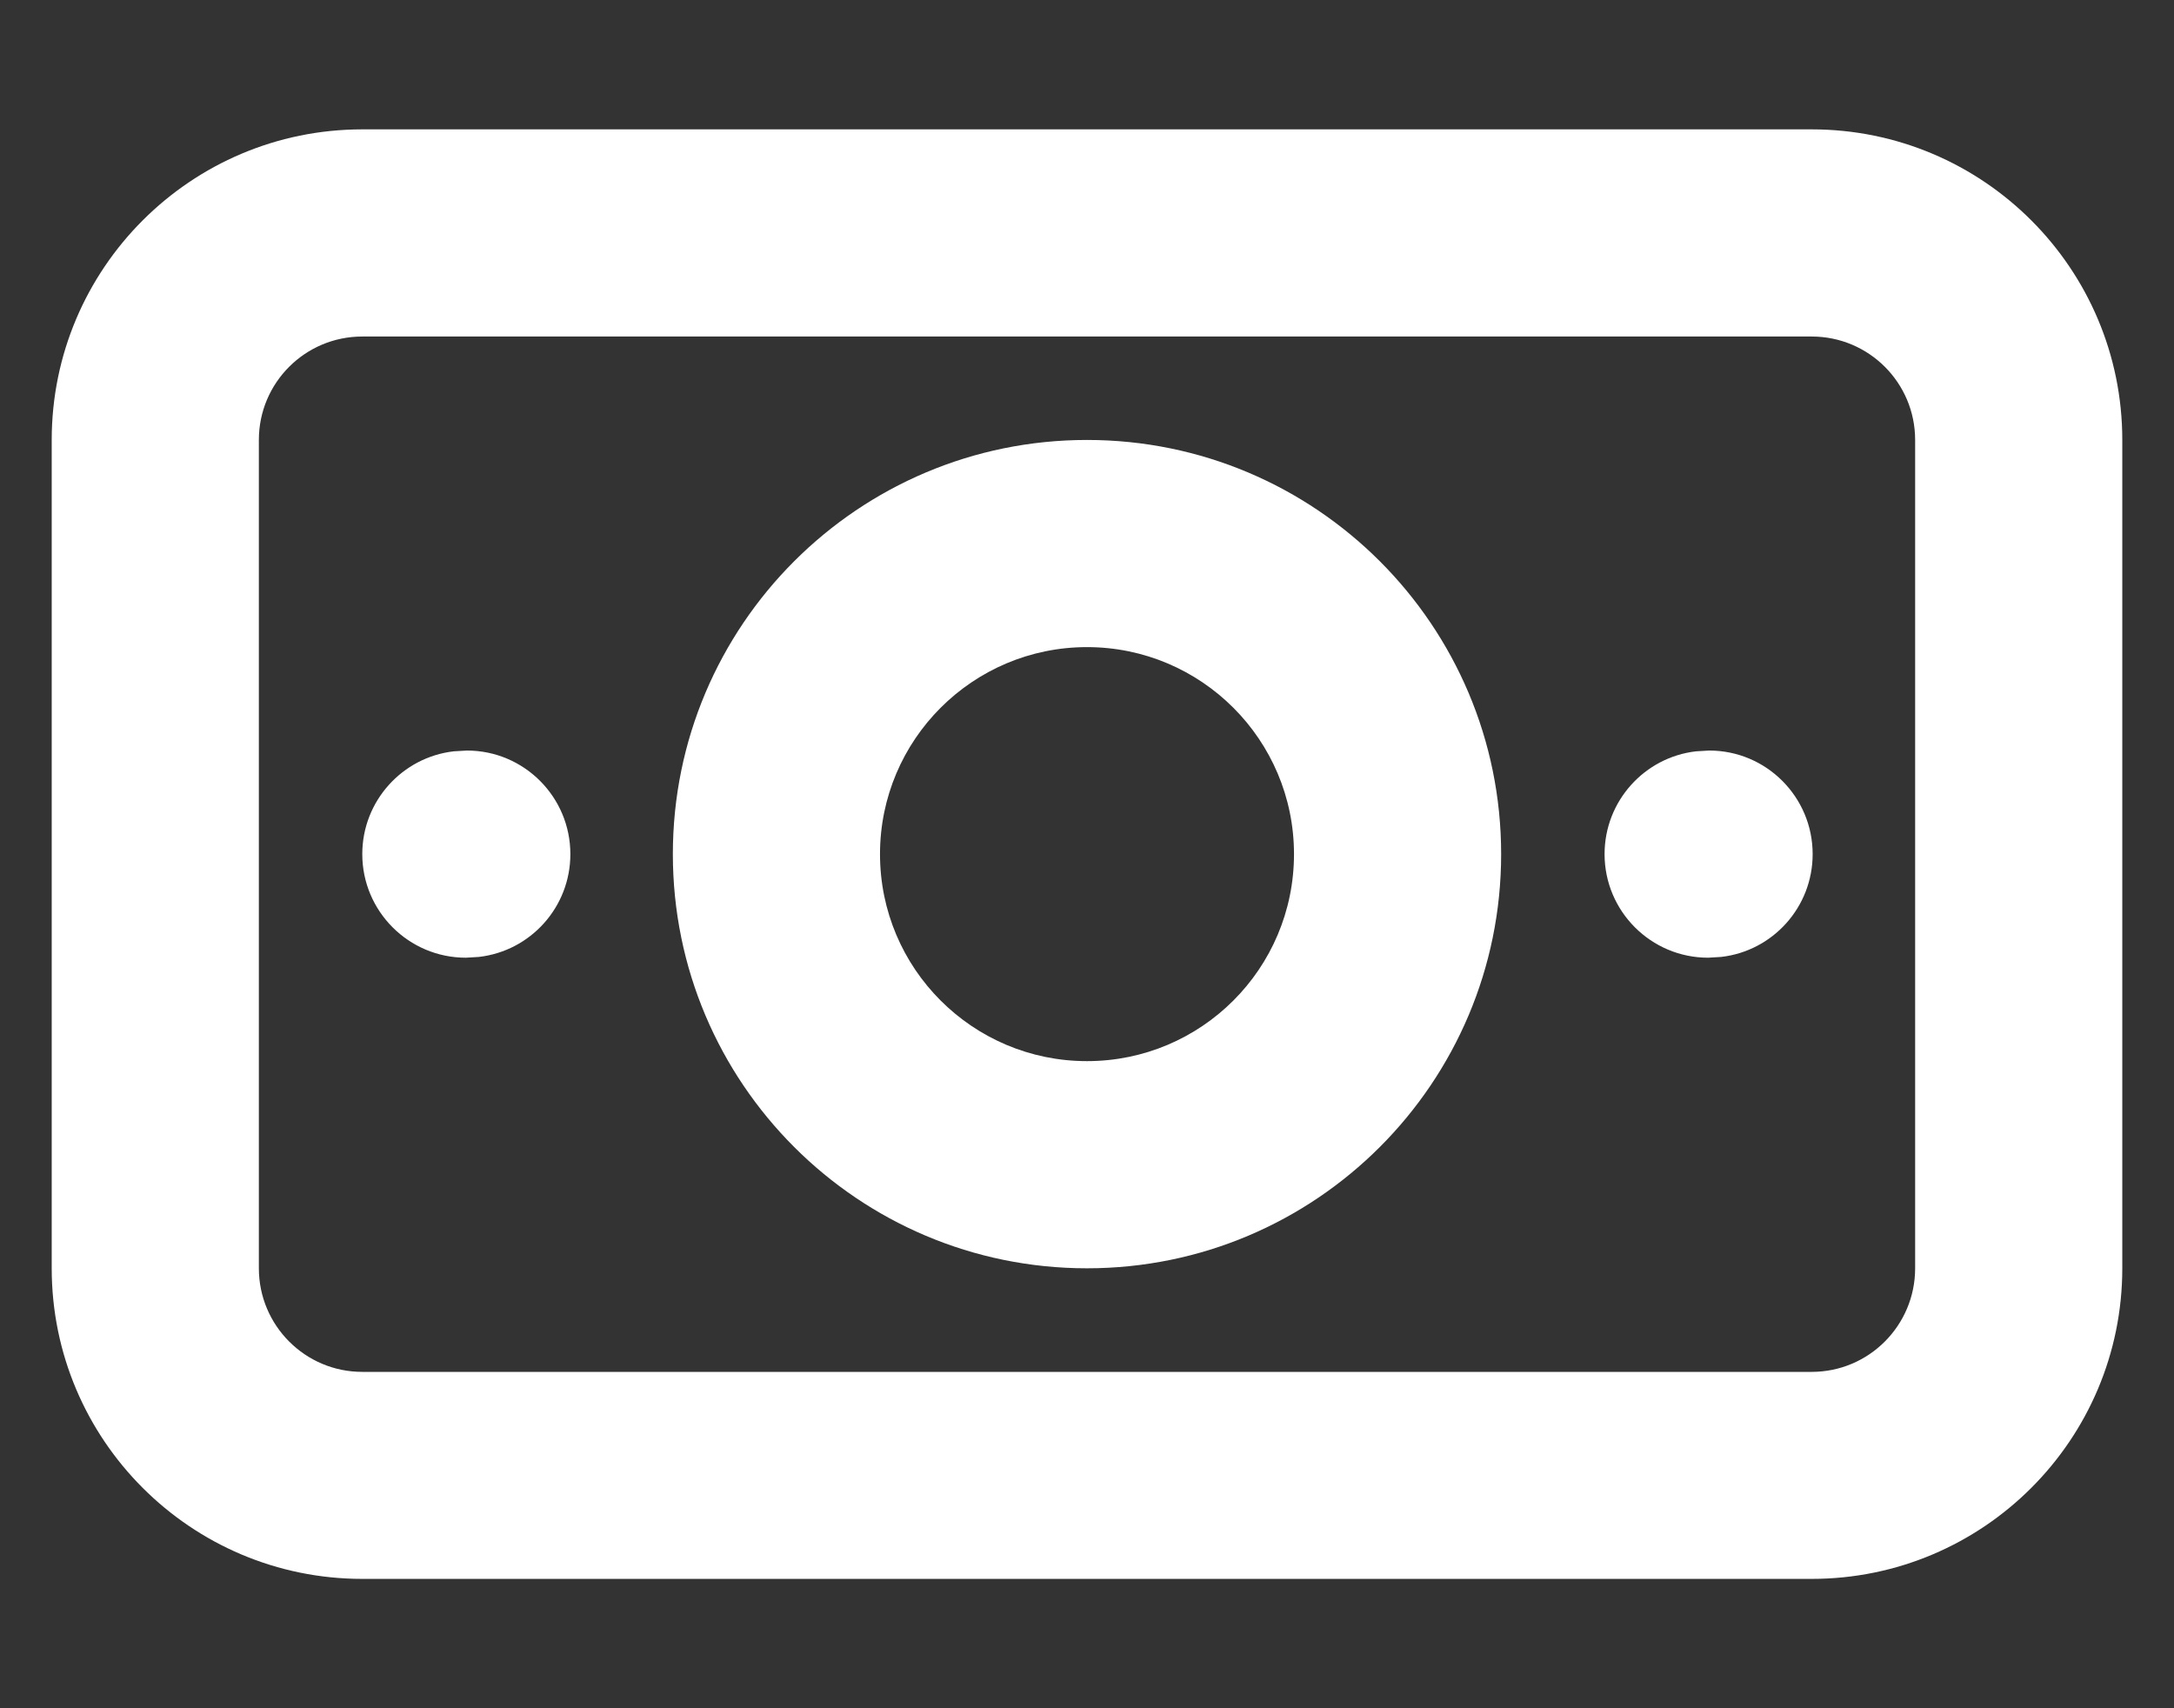 <svg width="14" height="11" viewBox="0 0 14 11" fill="none" xmlns="http://www.w3.org/2000/svg">
<rect x="0" y="0" width="14" height="11" fill="#333333" stroke="none"/>
<path fill-rule="evenodd" clip-rule="evenodd" d="M11.667 0.833H2.333C1.229 0.833 0.333 1.729 0.333 2.833V8.167C0.333 9.271 1.229 10.167 2.333 10.167H11.667C12.771 10.167 13.667 9.271 13.667 8.167V2.833C13.667 1.729 12.771 0.833 11.667 0.833ZM2.333 2.167H11.667C12.035 2.167 12.333 2.465 12.333 2.833V8.167C12.333 8.535 12.035 8.834 11.667 8.834H2.333C1.965 8.834 1.667 8.535 1.667 8.167V2.833C1.667 2.465 1.965 2.167 2.333 2.167ZM7 2.833C5.527 2.833 4.333 4.027 4.333 5.5C4.333 6.973 5.527 8.167 7 8.167C8.473 8.167 9.667 6.973 9.667 5.5C9.667 4.027 8.473 2.833 7 2.833ZM7 4.167C7.736 4.167 8.333 4.764 8.333 5.5C8.333 6.237 7.736 6.833 7 6.833C6.264 6.833 5.667 6.237 5.667 5.5C5.667 4.764 6.264 4.167 7 4.167ZM11.007 4.833C11.375 4.833 11.673 5.132 11.673 5.5C11.673 5.842 11.416 6.124 11.084 6.162L11 6.167C10.632 6.167 10.333 5.868 10.333 5.5C10.333 5.158 10.591 4.876 10.922 4.838L11.007 4.833ZM3.673 5.5C3.673 5.132 3.375 4.833 3.007 4.833L2.922 4.838C2.591 4.876 2.333 5.158 2.333 5.5C2.333 5.868 2.632 6.167 3 6.167L3.084 6.162C3.416 6.124 3.673 5.842 3.673 5.5Z" fill="white"/>
</svg>
